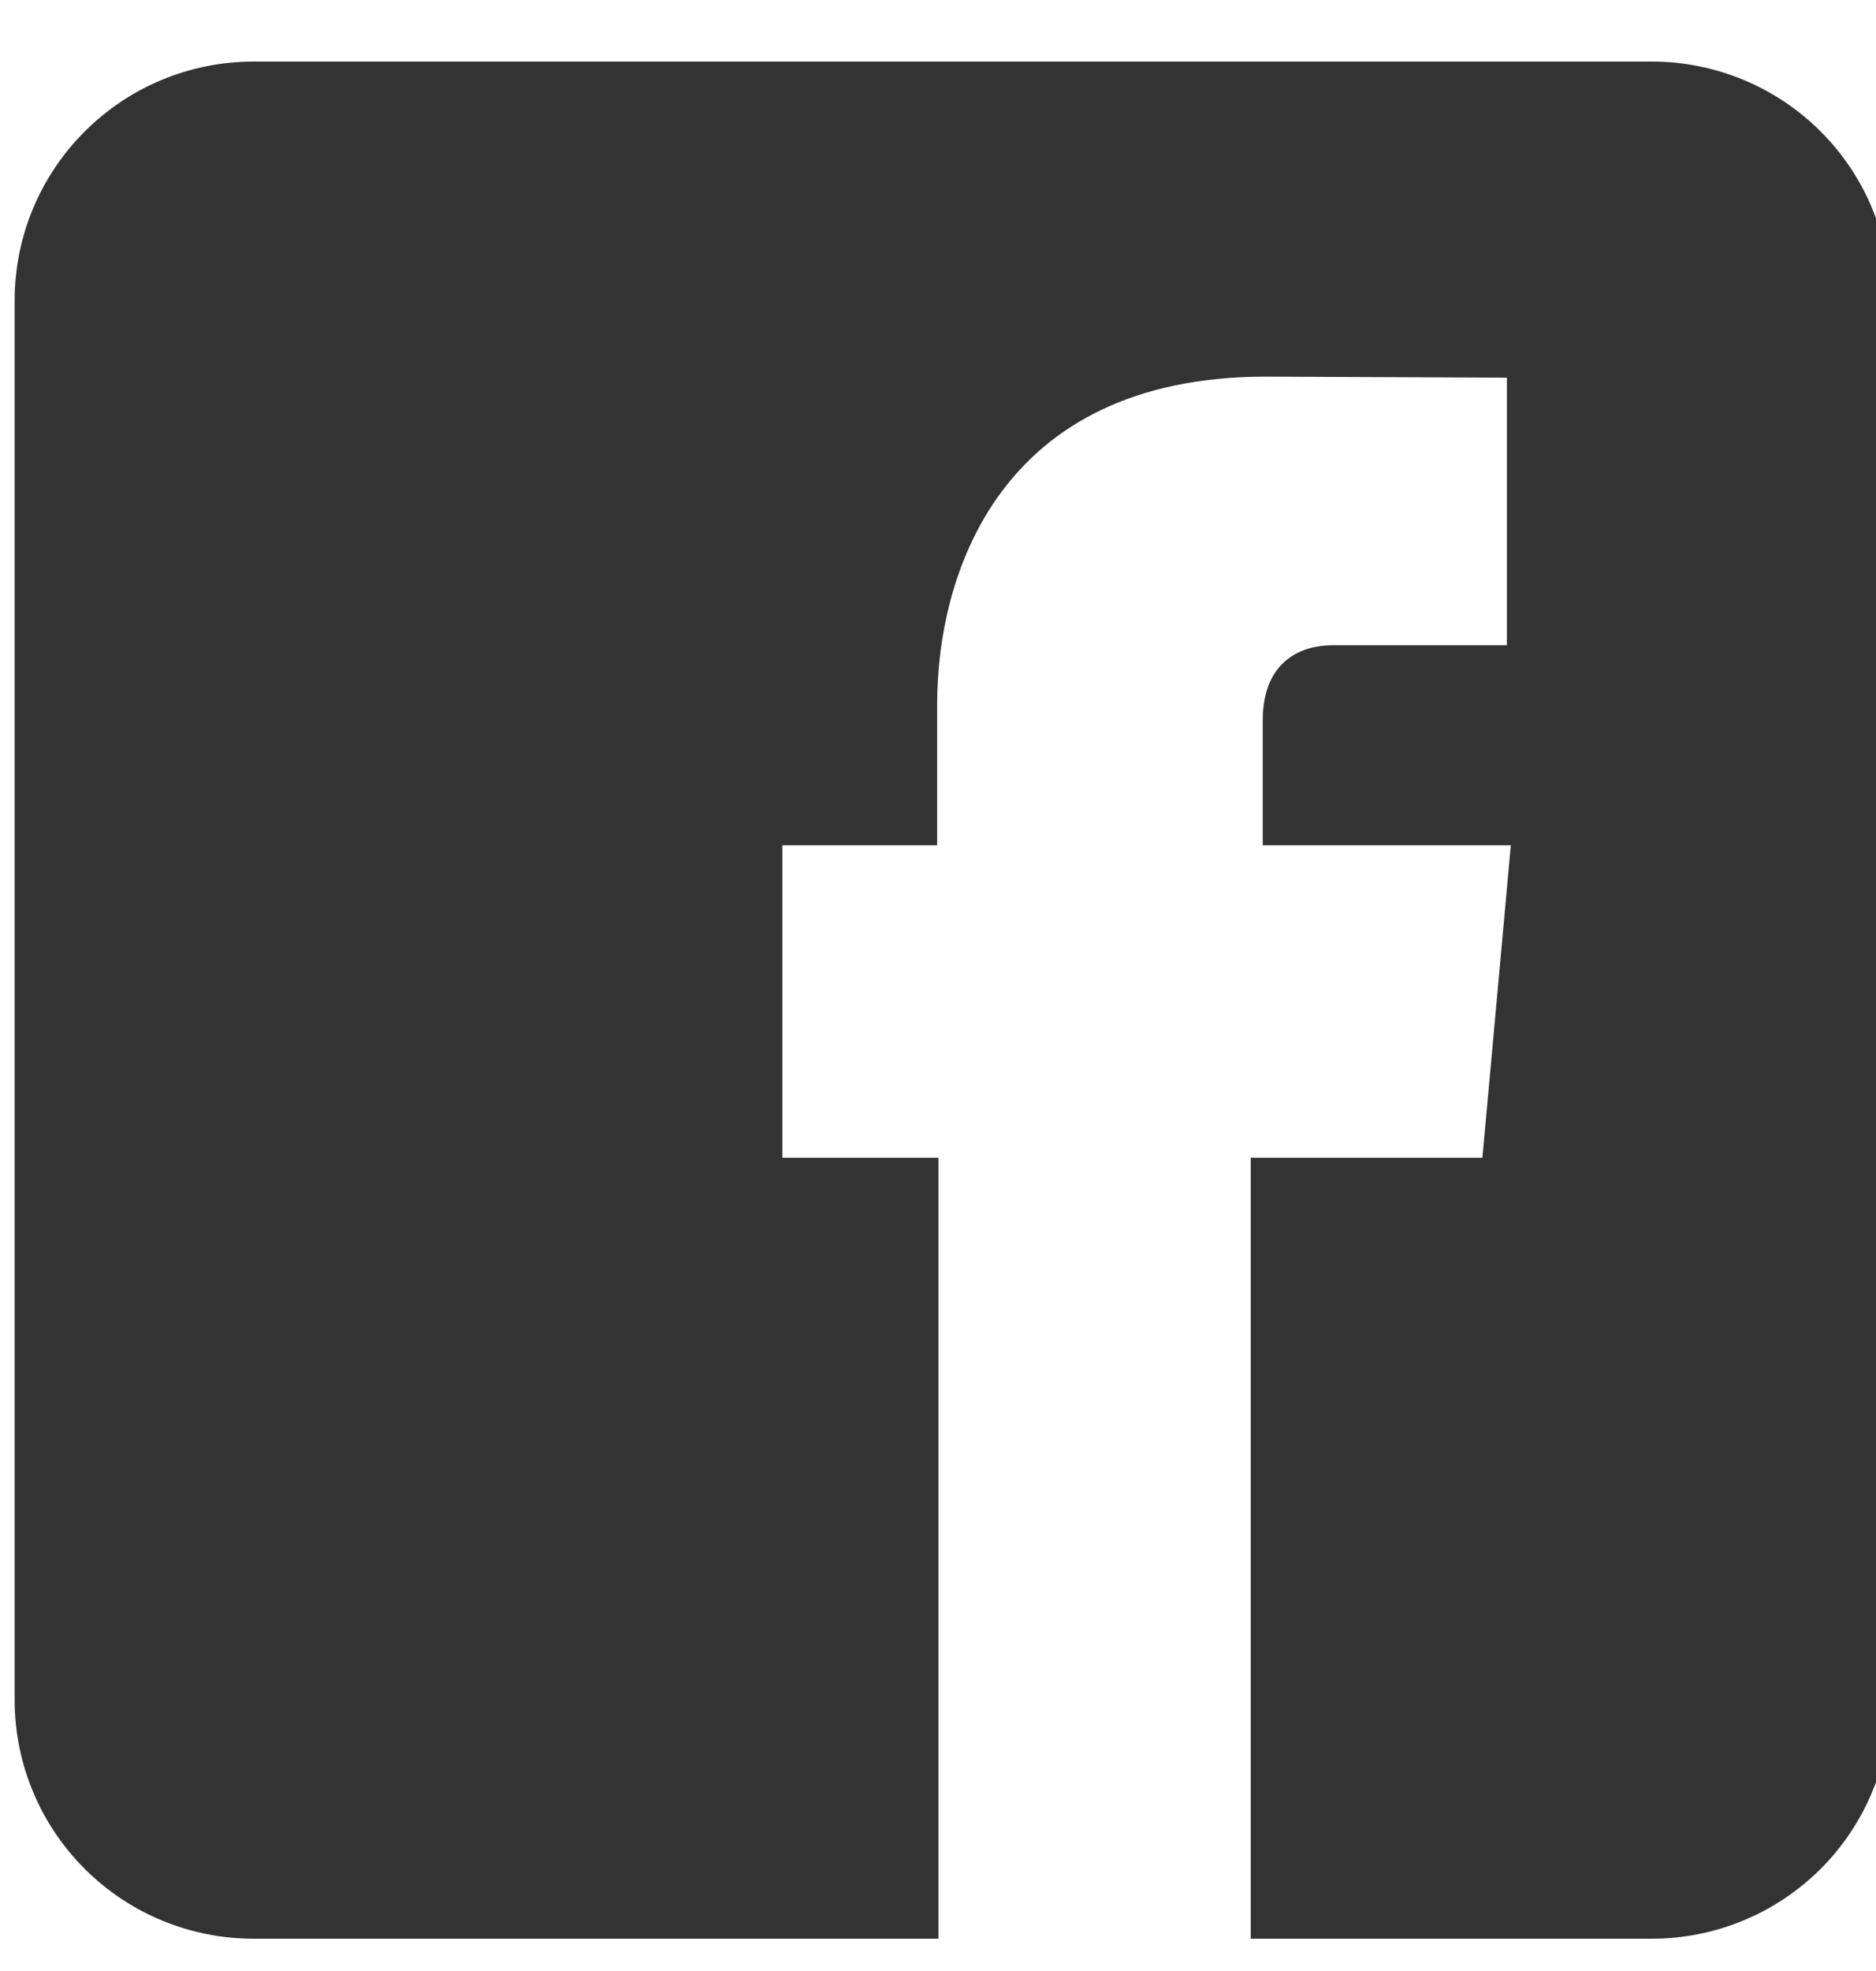 <svg width="20" height="21" viewBox="0 0 20 21" fill="none" xmlns="http://www.w3.org/2000/svg">
<path d="M17.611 0.656H2.702C2.027 0.656 1.379 0.924 0.902 1.402C0.424 1.879 0.156 2.527 0.156 3.202V18.111C0.156 18.786 0.424 19.433 0.902 19.911C1.379 20.388 2.027 20.656 2.702 20.656H10.005V12.335H8.341V9.006H9.991V7.502C9.991 6.14 10.64 4.013 13.494 4.013L16.065 4.024V6.875H14.198C13.894 6.875 13.462 7.027 13.462 7.675V9.006H16.107L15.804 12.335H13.334V20.656H17.611C17.945 20.656 18.276 20.59 18.585 20.462C18.894 20.335 19.174 20.147 19.411 19.911C19.647 19.674 19.835 19.394 19.962 19.085C20.09 18.776 20.156 18.445 20.156 18.111V3.202C20.156 2.867 20.09 2.536 19.962 2.228C19.835 1.919 19.647 1.638 19.411 1.402C19.174 1.165 18.894 0.978 18.585 0.85C18.276 0.722 17.945 0.656 17.611 0.656V0.656Z" fill="#333333"/>
</svg>